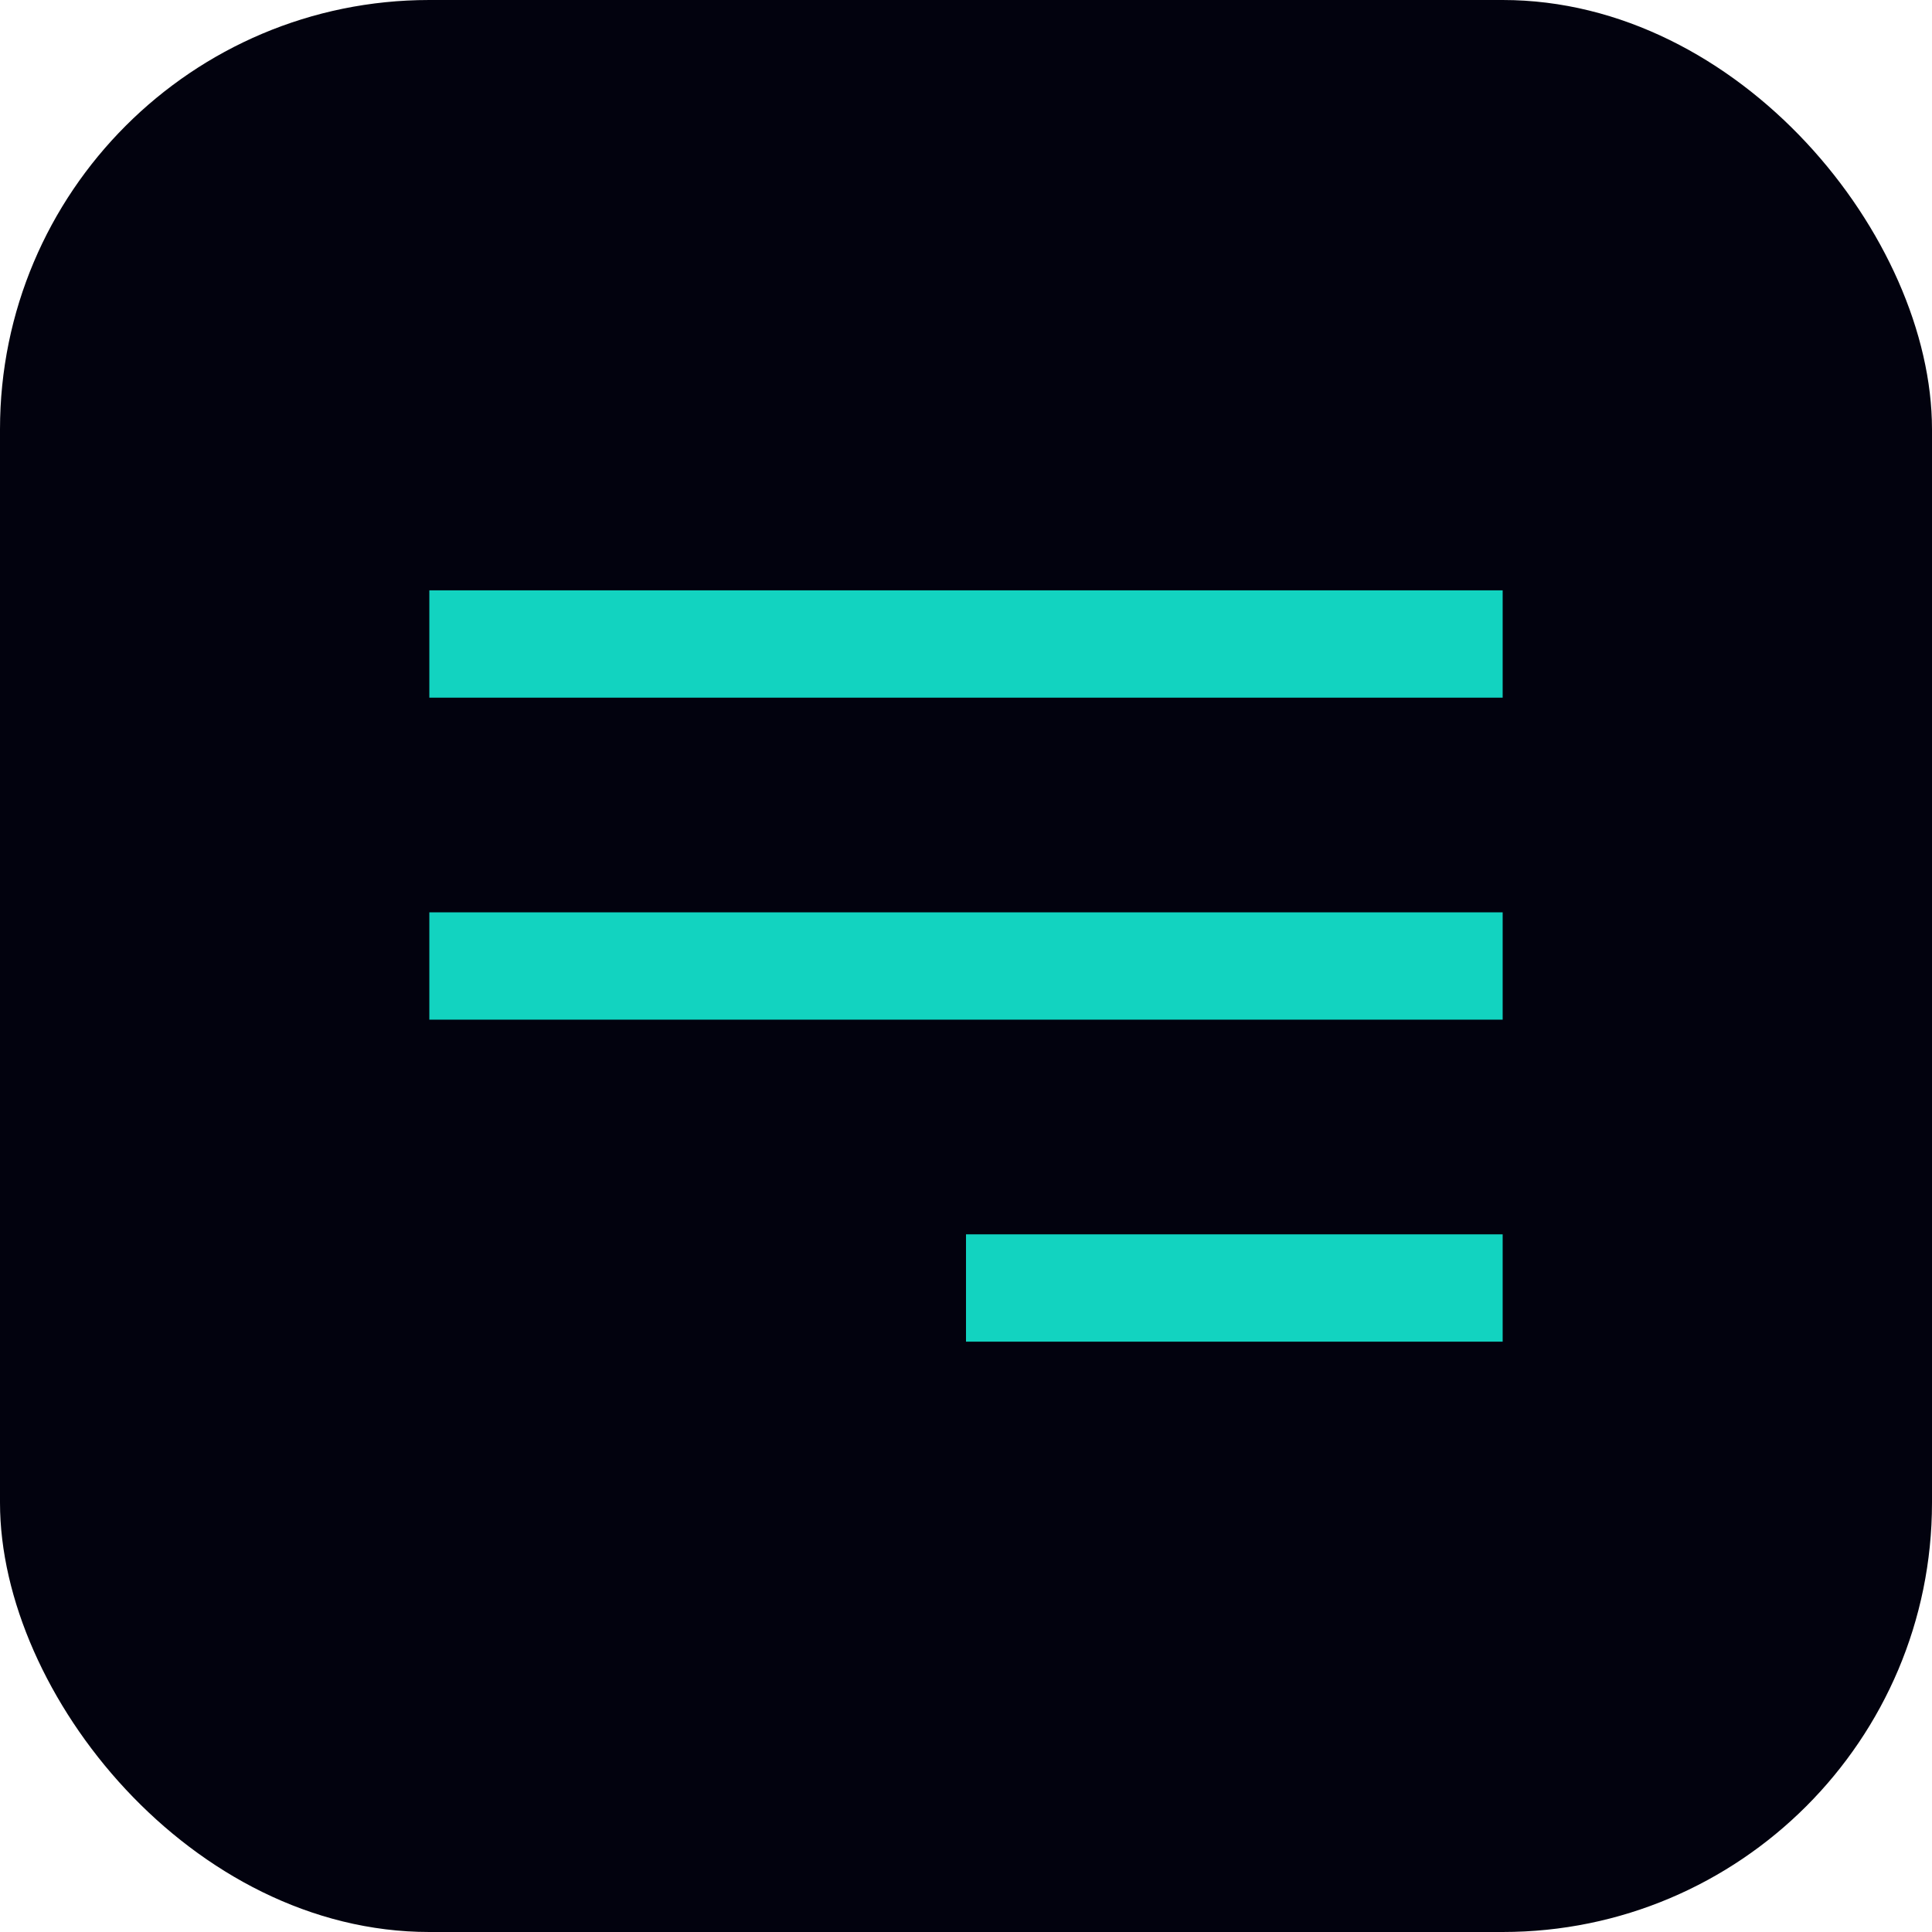<svg width="36" height="36" viewBox="0 0 36 36" fill="none" xmlns="http://www.w3.org/2000/svg">
<rect width="36" height="36" rx="8" fill="#02020E"/>
<rect x="8" y="11" width="20" height="2" fill="#12D3C0"/>
<rect x="8" y="17" width="20" height="2" fill="#12D3C0"/>
<rect x="18" y="23" width="10" height="2" fill="#12D3C0"/>
</svg>
